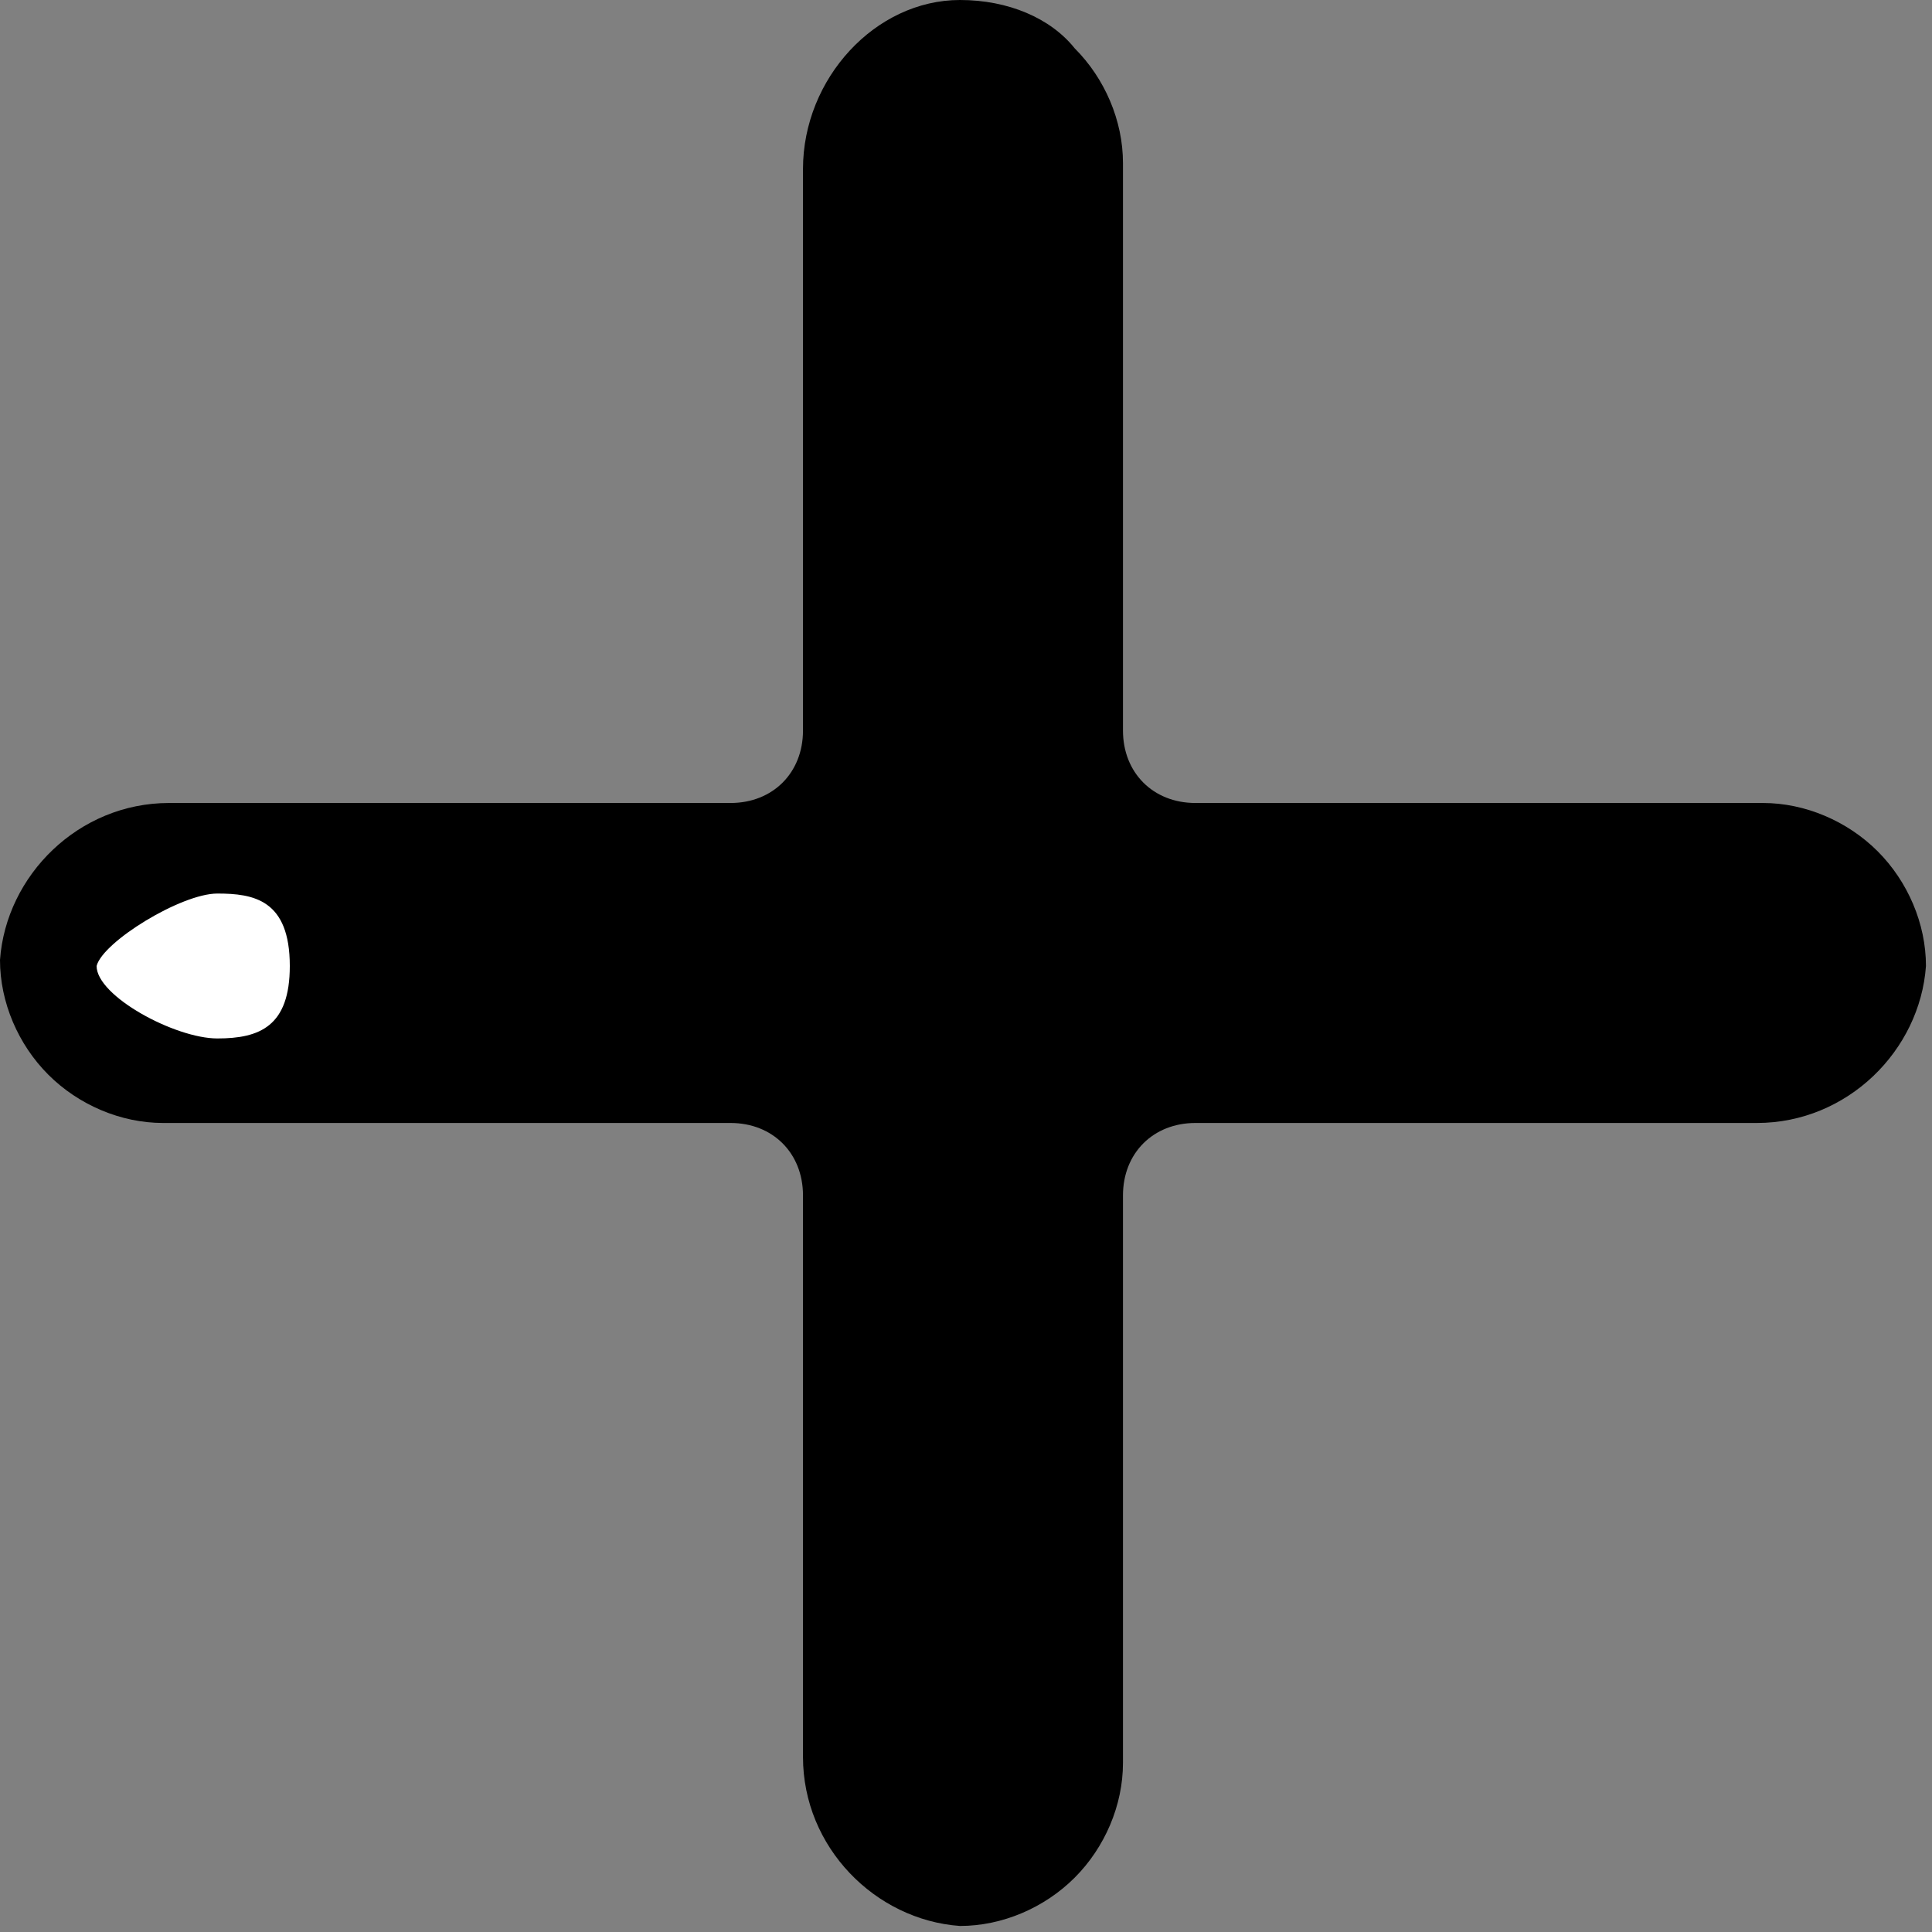 <?xml version="1.0" encoding="utf-8"?>
<!-- Generator: Adobe Illustrator 19.0.0, SVG Export Plug-In . SVG Version: 6.00 Build 0)  -->
<svg version="1.1" id="Layer_1" xmlns="http://www.w3.org/2000/svg" xmlns:xlink="http://www.w3.org/1999/xlink" x="0px" y="0px"
	 viewBox="0 0 32 32" style="enable-background:new 0 0 32 32;" xml:space="preserve">
<rect x="0" y="0" width="32" height="32" fill="#808080" stroke="none"/>
<style type="text/css">
	.st0{fill:#FFFFFF;}
</style>
<g id="XMLID_99_">
	<path id="XMLID_142_" d="M13.3,2.8v9.3c0,0.7-0.5,1.2-1.2,1.2H2.8c-1.5,0-2.7,1.2-2.8,2.6c0,0.7,0.3,1.4,0.8,1.9
		c0.5,0.5,1.2,0.8,1.9,0.8h9.4c0.7,0,1.2,0.5,1.2,1.2v9.3c0,1.5,1.2,2.7,2.6,2.8c0.7,0,1.4-0.3,1.9-0.8c0.5-0.5,0.8-1.2,0.8-1.9
		v-9.4c0-0.7,0.5-1.2,1.2-1.2h9.3c1.5,0,2.7-1.2,2.8-2.6V16c0-0.7-0.3-1.4-0.8-1.9c-0.5-0.5-1.2-0.8-1.9-0.8h-9.4
		c-0.7,0-1.2-0.5-1.2-1.2V2.7c0-0.7-0.3-1.4-0.8-1.9C17.4,0.3,16.7,0,15.9,0C14.5,0,13.3,1.3,13.3,2.8z"/>
	<path id="XMLID_100_" class="st0" d="M3.6,14.8c0.6,0,1.2,0.1,1.2,1.2c0,1-0.5,1.2-1.2,1.2s-2-0.7-2-1.2C1.7,15.6,3,14.8,3.6,14.8z
		"/>
</g>
</svg>
